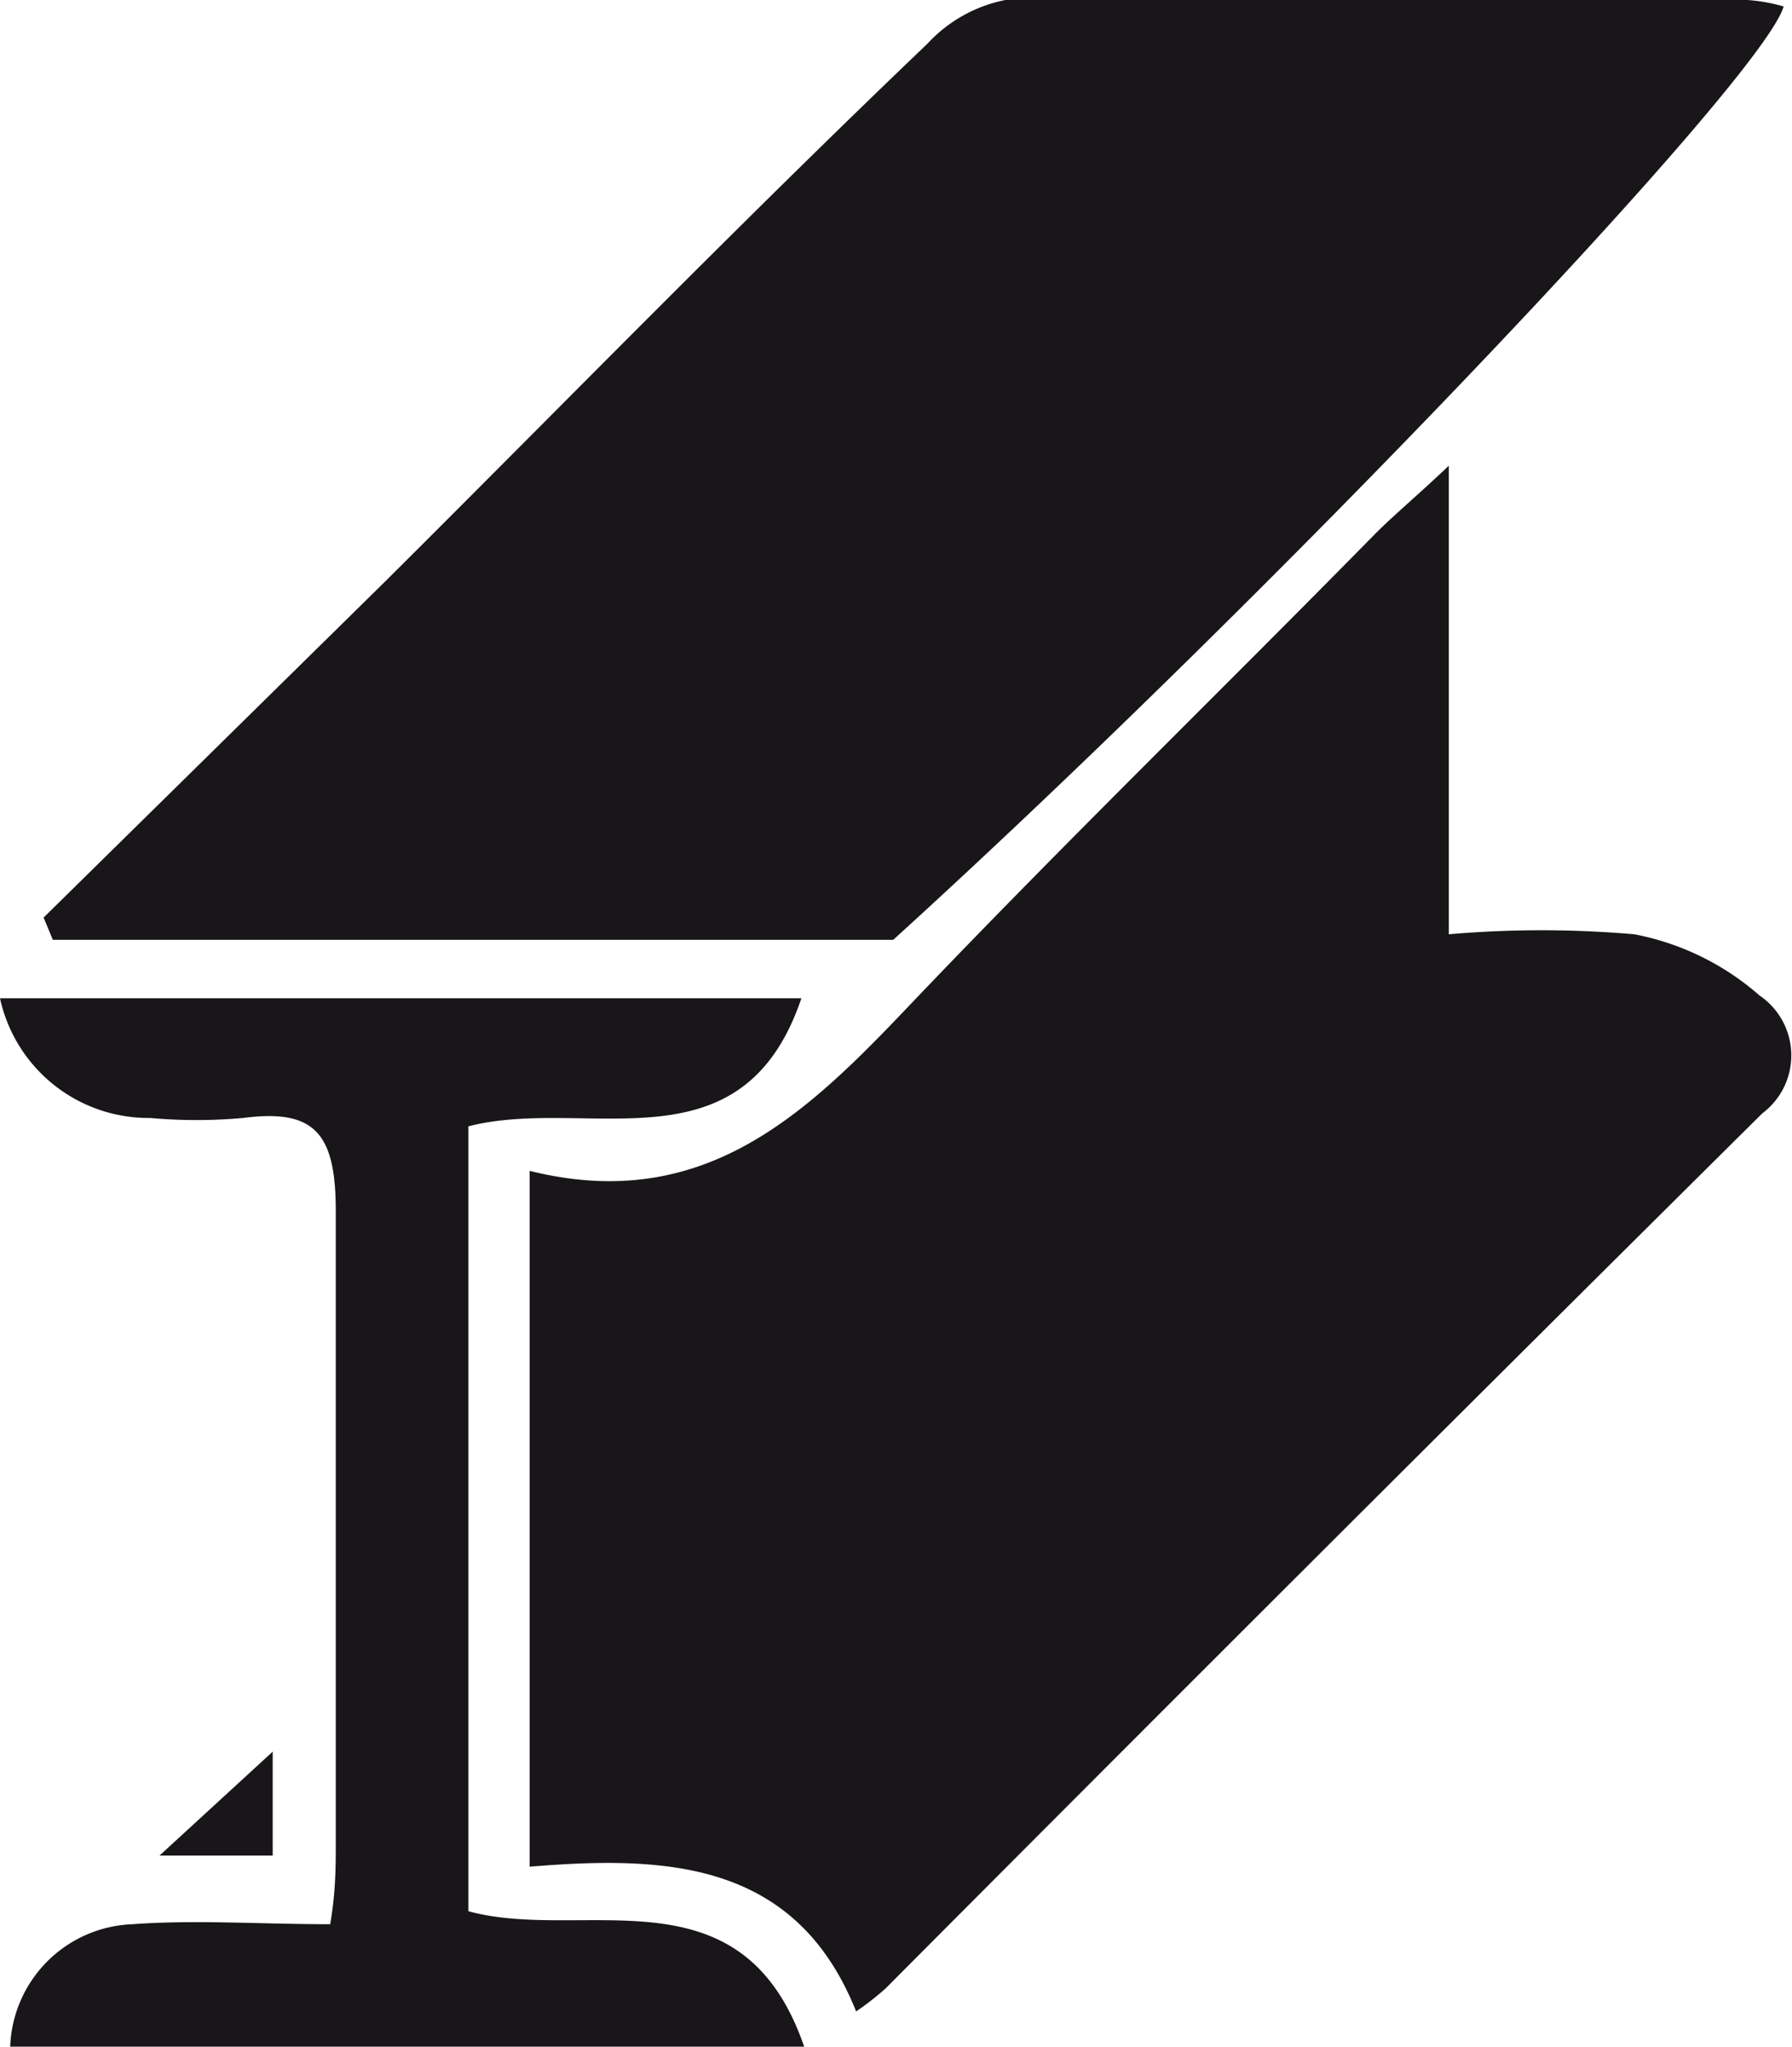 <svg xmlns="http://www.w3.org/2000/svg" viewBox="0 0 19.32 22.06"><defs><style>.cls-1{fill:#181618;}</style></defs><g id="Layer_2" data-name="Layer 2"><g id="Layer_1-2" data-name="Layer 1"><path class="cls-1" d="M5.71,12.62c1.89.47,3-.63,4.12-1.81,1.64-1.72,3.35-3.38,5-5.06.2-.2.43-.39.79-.73v5.05a11.62,11.62,0,0,1,2,0,2.86,2.86,0,0,1,1.35.66A.78.78,0,0,1,19,12q-4.74,4.7-9.45,9.43a3,3,0,0,1-.32.25C8.58,20.05,7.17,20,5.71,20.12ZM19.23.07A1.85,1.85,0,0,0,18.84,0c-2.65,0-5.31,0-8,0A1.55,1.55,0,0,0,10,.47C8,2.38,6.1,4.33,4.16,6.26L.47,9.89l.1.24H9.63C13.7,6.43,19,.86,19.23.07ZM8.64,10.76H0a1.64,1.64,0,0,0,1.62,1.29,5.57,5.57,0,0,0,1,0c.77-.1,1,.16,1,1,0,2.27,0,4.54,0,6.8,0,.27,0,.54-.06.89-.76,0-1.45-.05-2.13,0A1.37,1.37,0,0,0,.11,22.06H8.67C8,20.11,6.29,20.94,5.05,20.6V12.14C6.33,11.81,8,12.65,8.64,10.76ZM2.94,20V18.88L1.72,20Z"/></g></g></svg>